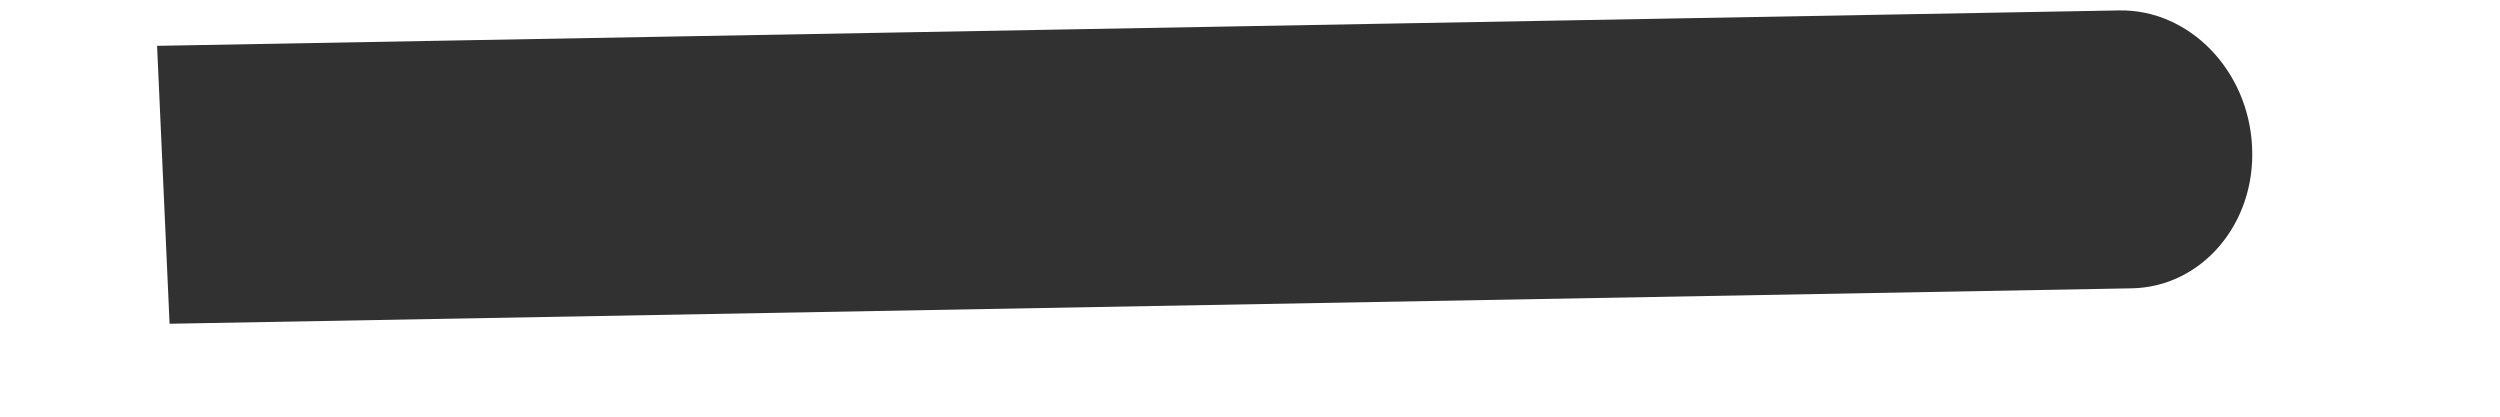 <svg width="6" height="1" viewBox="0 0 6 1" fill="none" xmlns="http://www.w3.org/2000/svg">
<path fill-rule="evenodd" clip-rule="evenodd" d="M5.116 0.692L0.407 0.777L0.377 0.11L5.086 0.025C5.254 0.022 5.397 0.169 5.405 0.353C5.414 0.537 5.284 0.689 5.116 0.692Z" fill="#313131"/>
</svg>
